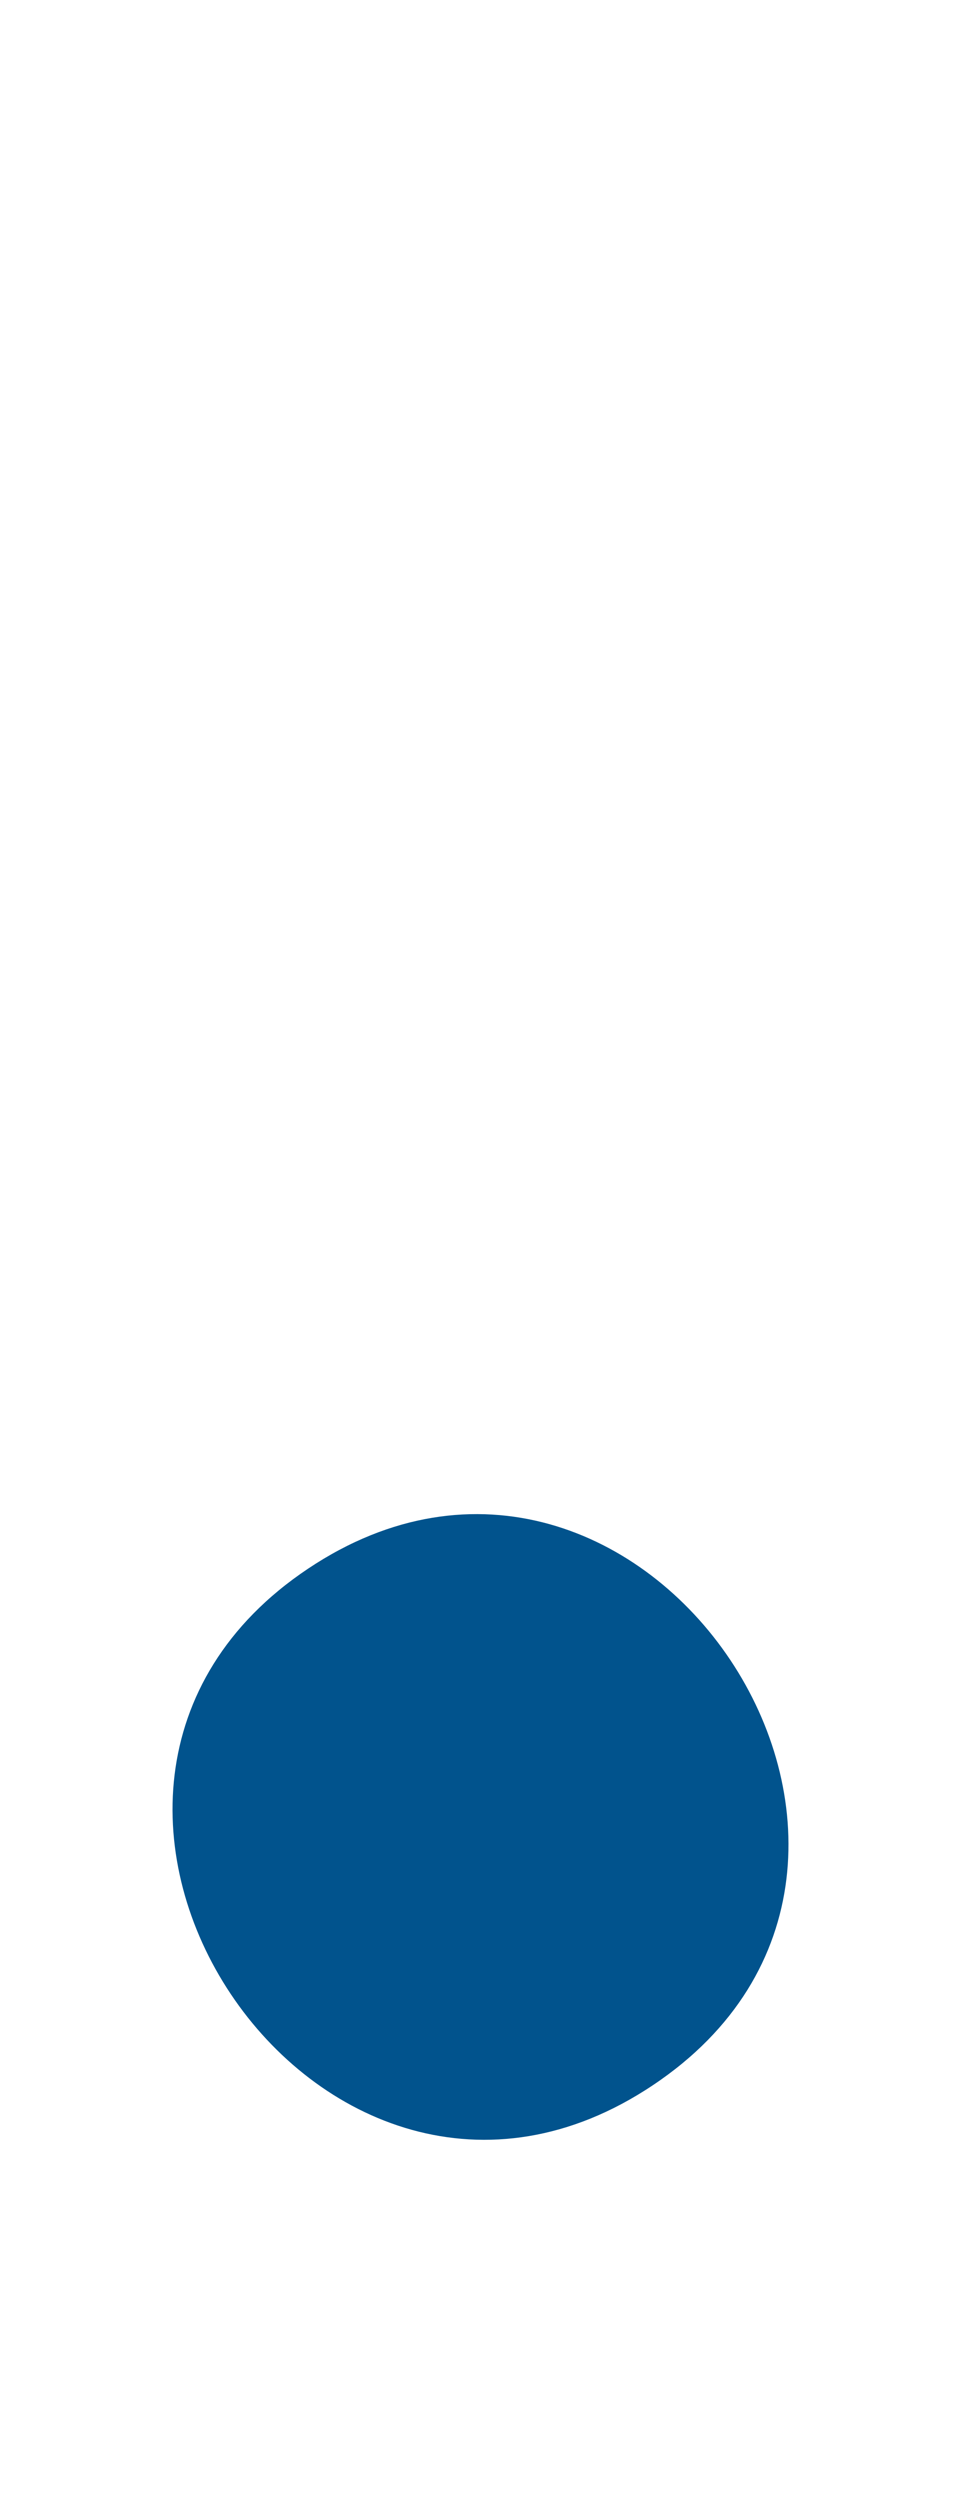 <?xml version="1.0" encoding="UTF-8" standalone="no"?>
<svg
   xmlns:dc="http://purl.org/dc/elements/1.1/"
   xmlns:cc="http://creativecommons.org/ns#"
   xmlns:rdf="http://www.w3.org/1999/02/22-rdf-syntax-ns#"
   xmlns:svg="http://www.w3.org/2000/svg"
   xmlns="http://www.w3.org/2000/svg"
   xmlns:sodipodi="http://sodipodi.sourceforge.net/DTD/sodipodi-0.dtd"
   xmlns:inkscape="http://www.inkscape.org/namespaces/inkscape"
   width="5"
   height="13"
   id="svg3001"
   version="1.1"
   inkscape:version="0.48.5 r10040"
   sodipodi:docname="bullet-icon.svg">
  <defs
     id="defs3013" />
  <sodipodi:namedview
     pagecolor="#ffffff"
     bordercolor="#666666"
     borderopacity="1"
     objecttolerance="10"
     gridtolerance="10"
     guidetolerance="10"
     inkscape:pageopacity="0"
     inkscape:pageshadow="2"
     inkscape:window-width="1366"
     inkscape:window-height="705"
     id="namedview3011"
     showgrid="false"
     inkscape:zoom="18.153846"
     inkscape:cx="2.5"
     inkscape:cy="6.5"
     inkscape:window-x="-8"
     inkscape:window-y="-8"
     inkscape:window-maximized="1"
     inkscape:current-layer="svg3001" />
  <path
     style="fill:#01538d; stroke:none;"
     d="M1.603 8.157C-0.13 9.314 1.664 12.002 3.397 10.843C5.13 9.686 3.336 6.999 1.603 8.157z"
     id="path3005" />
  <desc
     id="desc3009">Converted from Raster to SVG by RO IT Systems - info@roitsystems.com</desc>
</svg>
